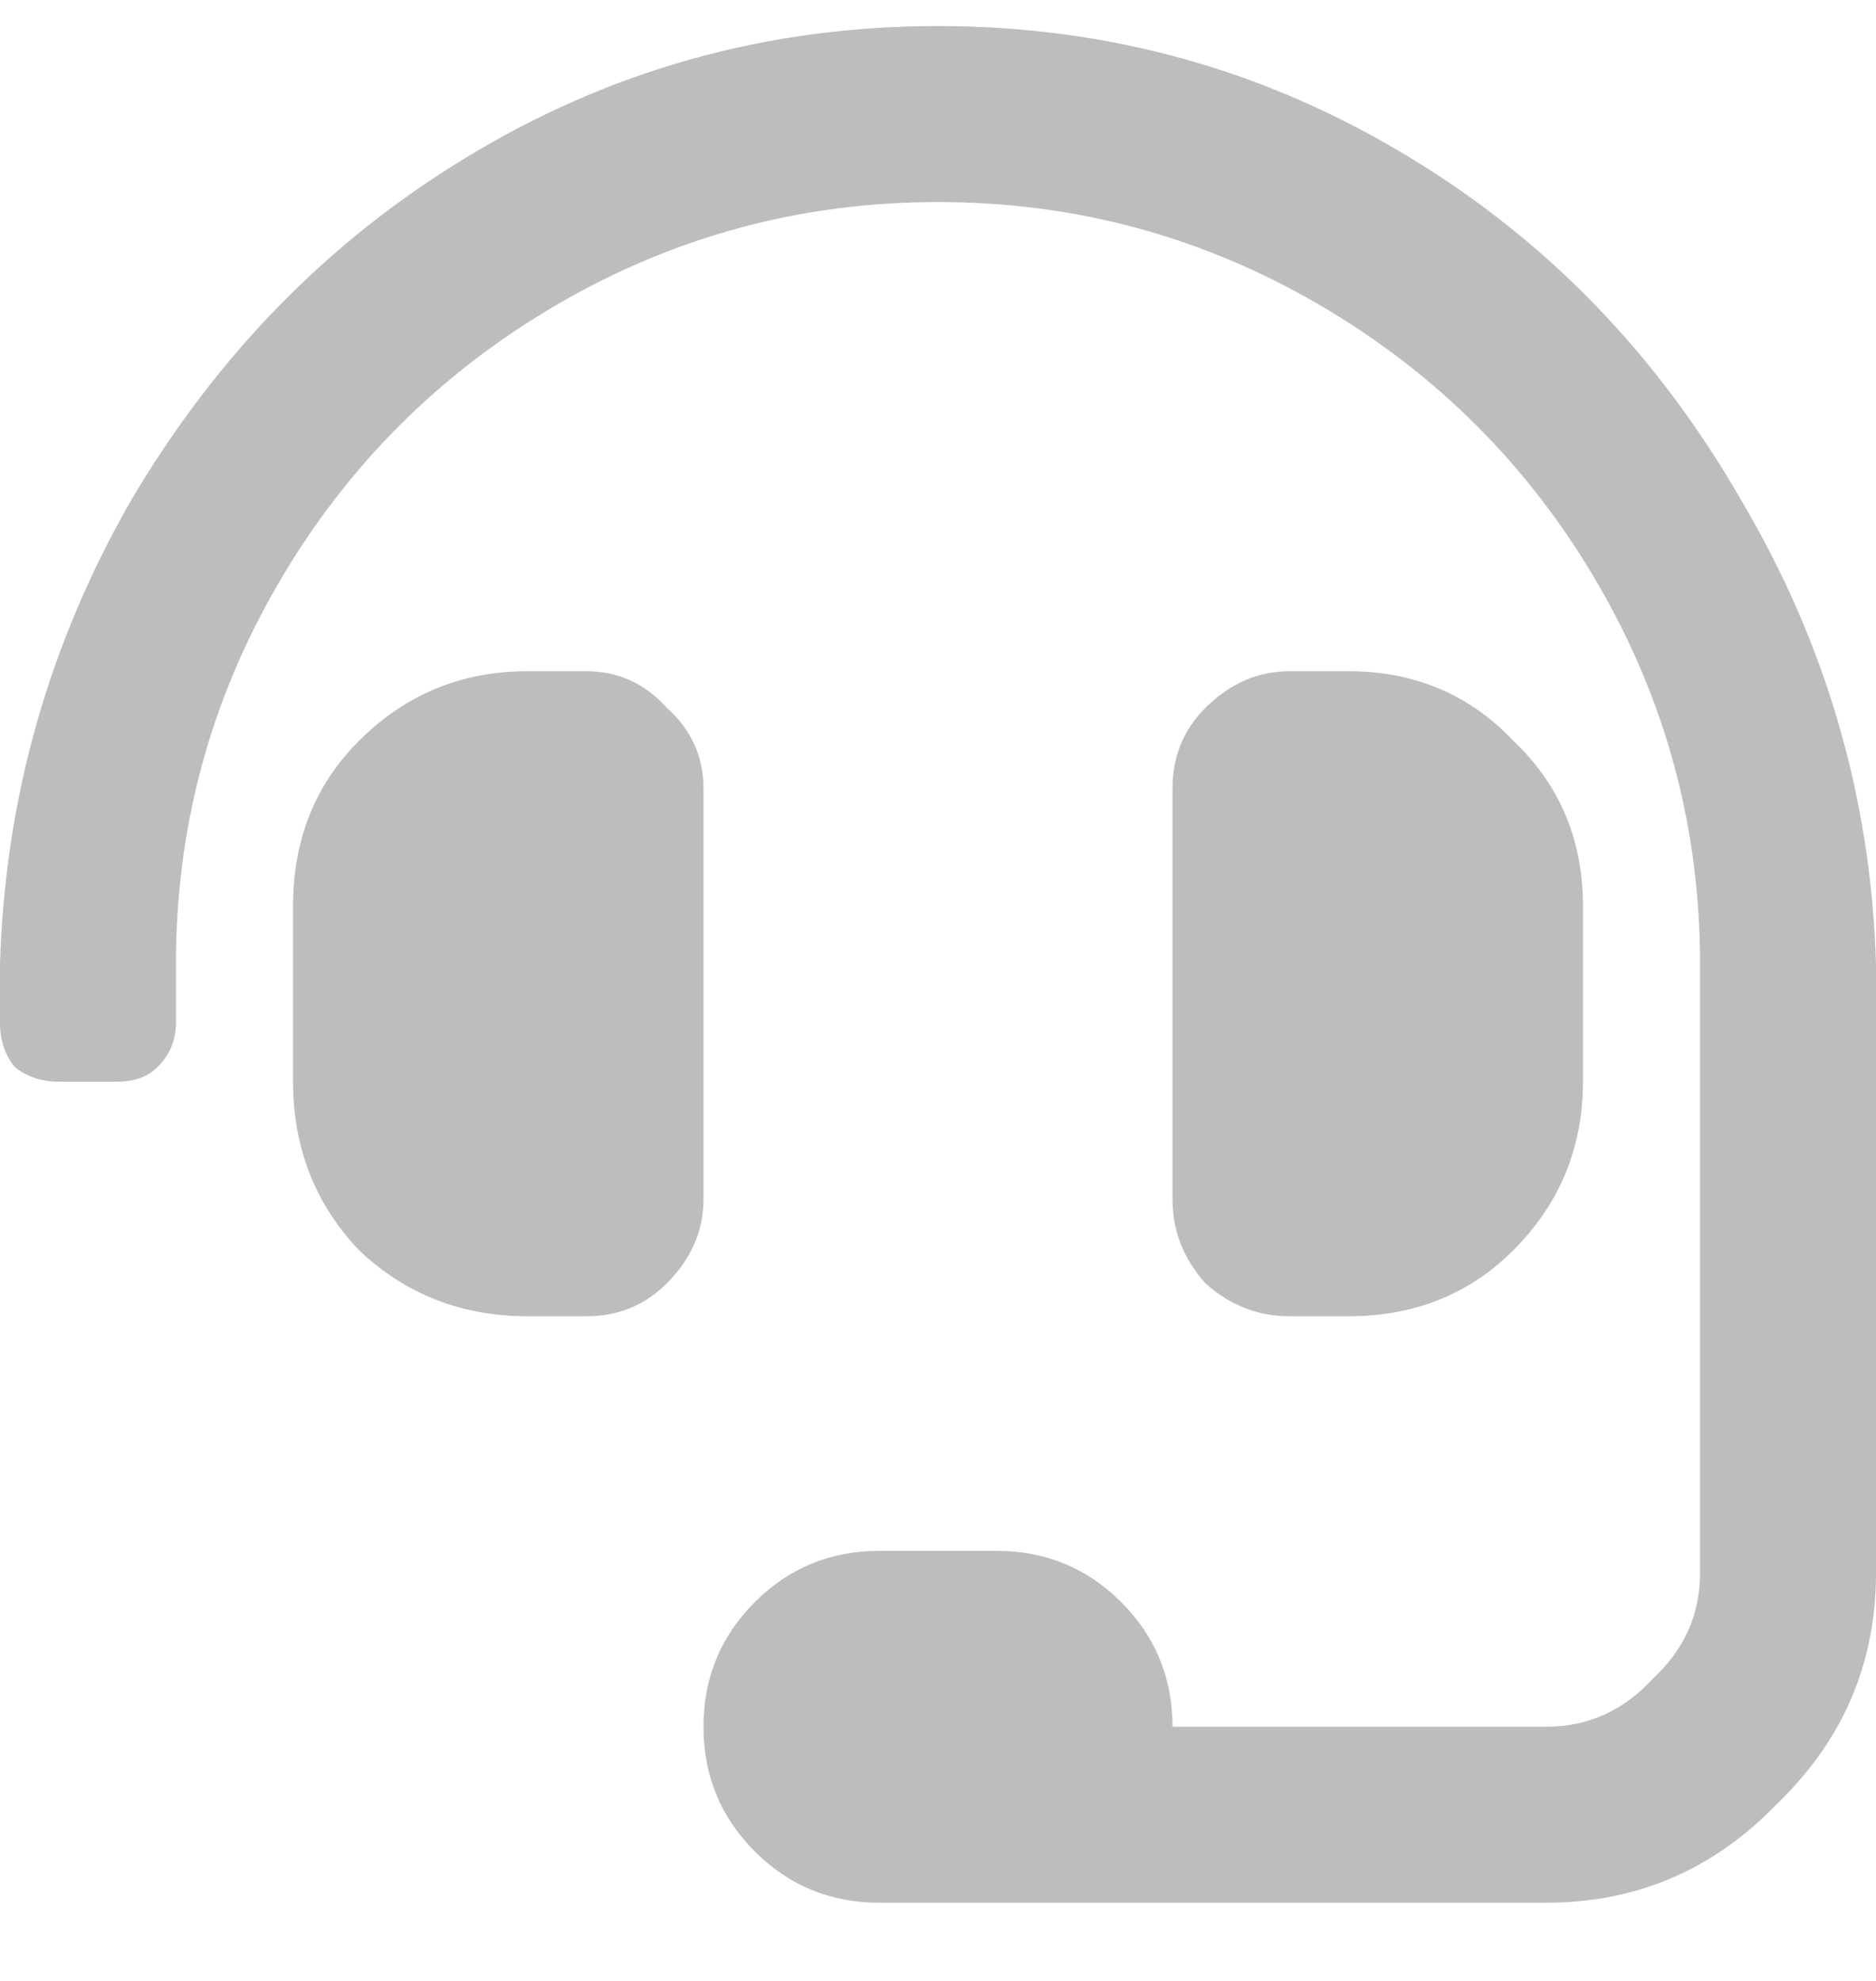 <svg width="18" height="19" viewBox="0 0 18 19" fill="none" xmlns="http://www.w3.org/2000/svg">
<path d="M6.75 7.562C6.75 7.258 6.633 7 6.398 6.789C6.188 6.555 5.93 6.438 5.625 6.438H5.062C4.43 6.438 3.891 6.66 3.445 7.105C3.023 7.527 2.812 8.055 2.812 8.688V10.375C2.812 11.008 3.023 11.547 3.445 11.992C3.891 12.414 4.43 12.625 5.062 12.625H5.625C5.93 12.625 6.188 12.52 6.398 12.309C6.633 12.074 6.75 11.805 6.75 11.5V7.562ZM12.938 12.625C13.57 12.625 14.098 12.414 14.52 11.992C14.965 11.547 15.188 11.008 15.188 10.375V8.688C15.188 8.055 14.965 7.527 14.52 7.105C14.098 6.66 13.57 6.438 12.938 6.438H12.375C12.07 6.438 11.801 6.555 11.566 6.789C11.355 7 11.25 7.258 11.25 7.562V11.5C11.25 11.805 11.355 12.074 11.566 12.309C11.801 12.52 12.07 12.625 12.375 12.625H12.938ZM9 0.25C7.359 0.25 5.848 0.672 4.465 1.516C3.152 2.312 2.086 3.402 1.266 4.785C0.469 6.168 0.047 7.656 0 9.25V9.812C0 9.977 0.047 10.117 0.141 10.234C0.258 10.328 0.398 10.375 0.562 10.375H1.125C1.289 10.375 1.418 10.328 1.512 10.234C1.629 10.117 1.688 9.977 1.688 9.812V9.25C1.688 7.938 2.016 6.719 2.672 5.594C3.328 4.469 4.219 3.578 5.344 2.922C6.469 2.266 7.688 1.938 9 1.938C10.312 1.938 11.531 2.266 12.656 2.922C13.781 3.578 14.672 4.469 15.328 5.594C15.984 6.719 16.312 7.938 16.312 9.25V15.086C16.312 15.484 16.16 15.824 15.855 16.105C15.574 16.41 15.234 16.562 14.836 16.562H11.25C11.25 16.094 11.086 15.695 10.758 15.367C10.43 15.039 10.031 14.875 9.562 14.875H8.438C7.969 14.875 7.57 15.039 7.242 15.367C6.914 15.695 6.75 16.094 6.75 16.562C6.75 17.031 6.914 17.43 7.242 17.758C7.57 18.086 7.969 18.25 8.438 18.25H14.836C15.703 18.25 16.441 17.934 17.051 17.301C17.684 16.691 18 15.953 18 15.086V9.25C17.953 7.656 17.52 6.168 16.699 4.785C15.902 3.402 14.848 2.312 13.535 1.516C12.152 0.672 10.641 0.25 9 0.25Z" fill="#BDBDBD"/>
</svg>
